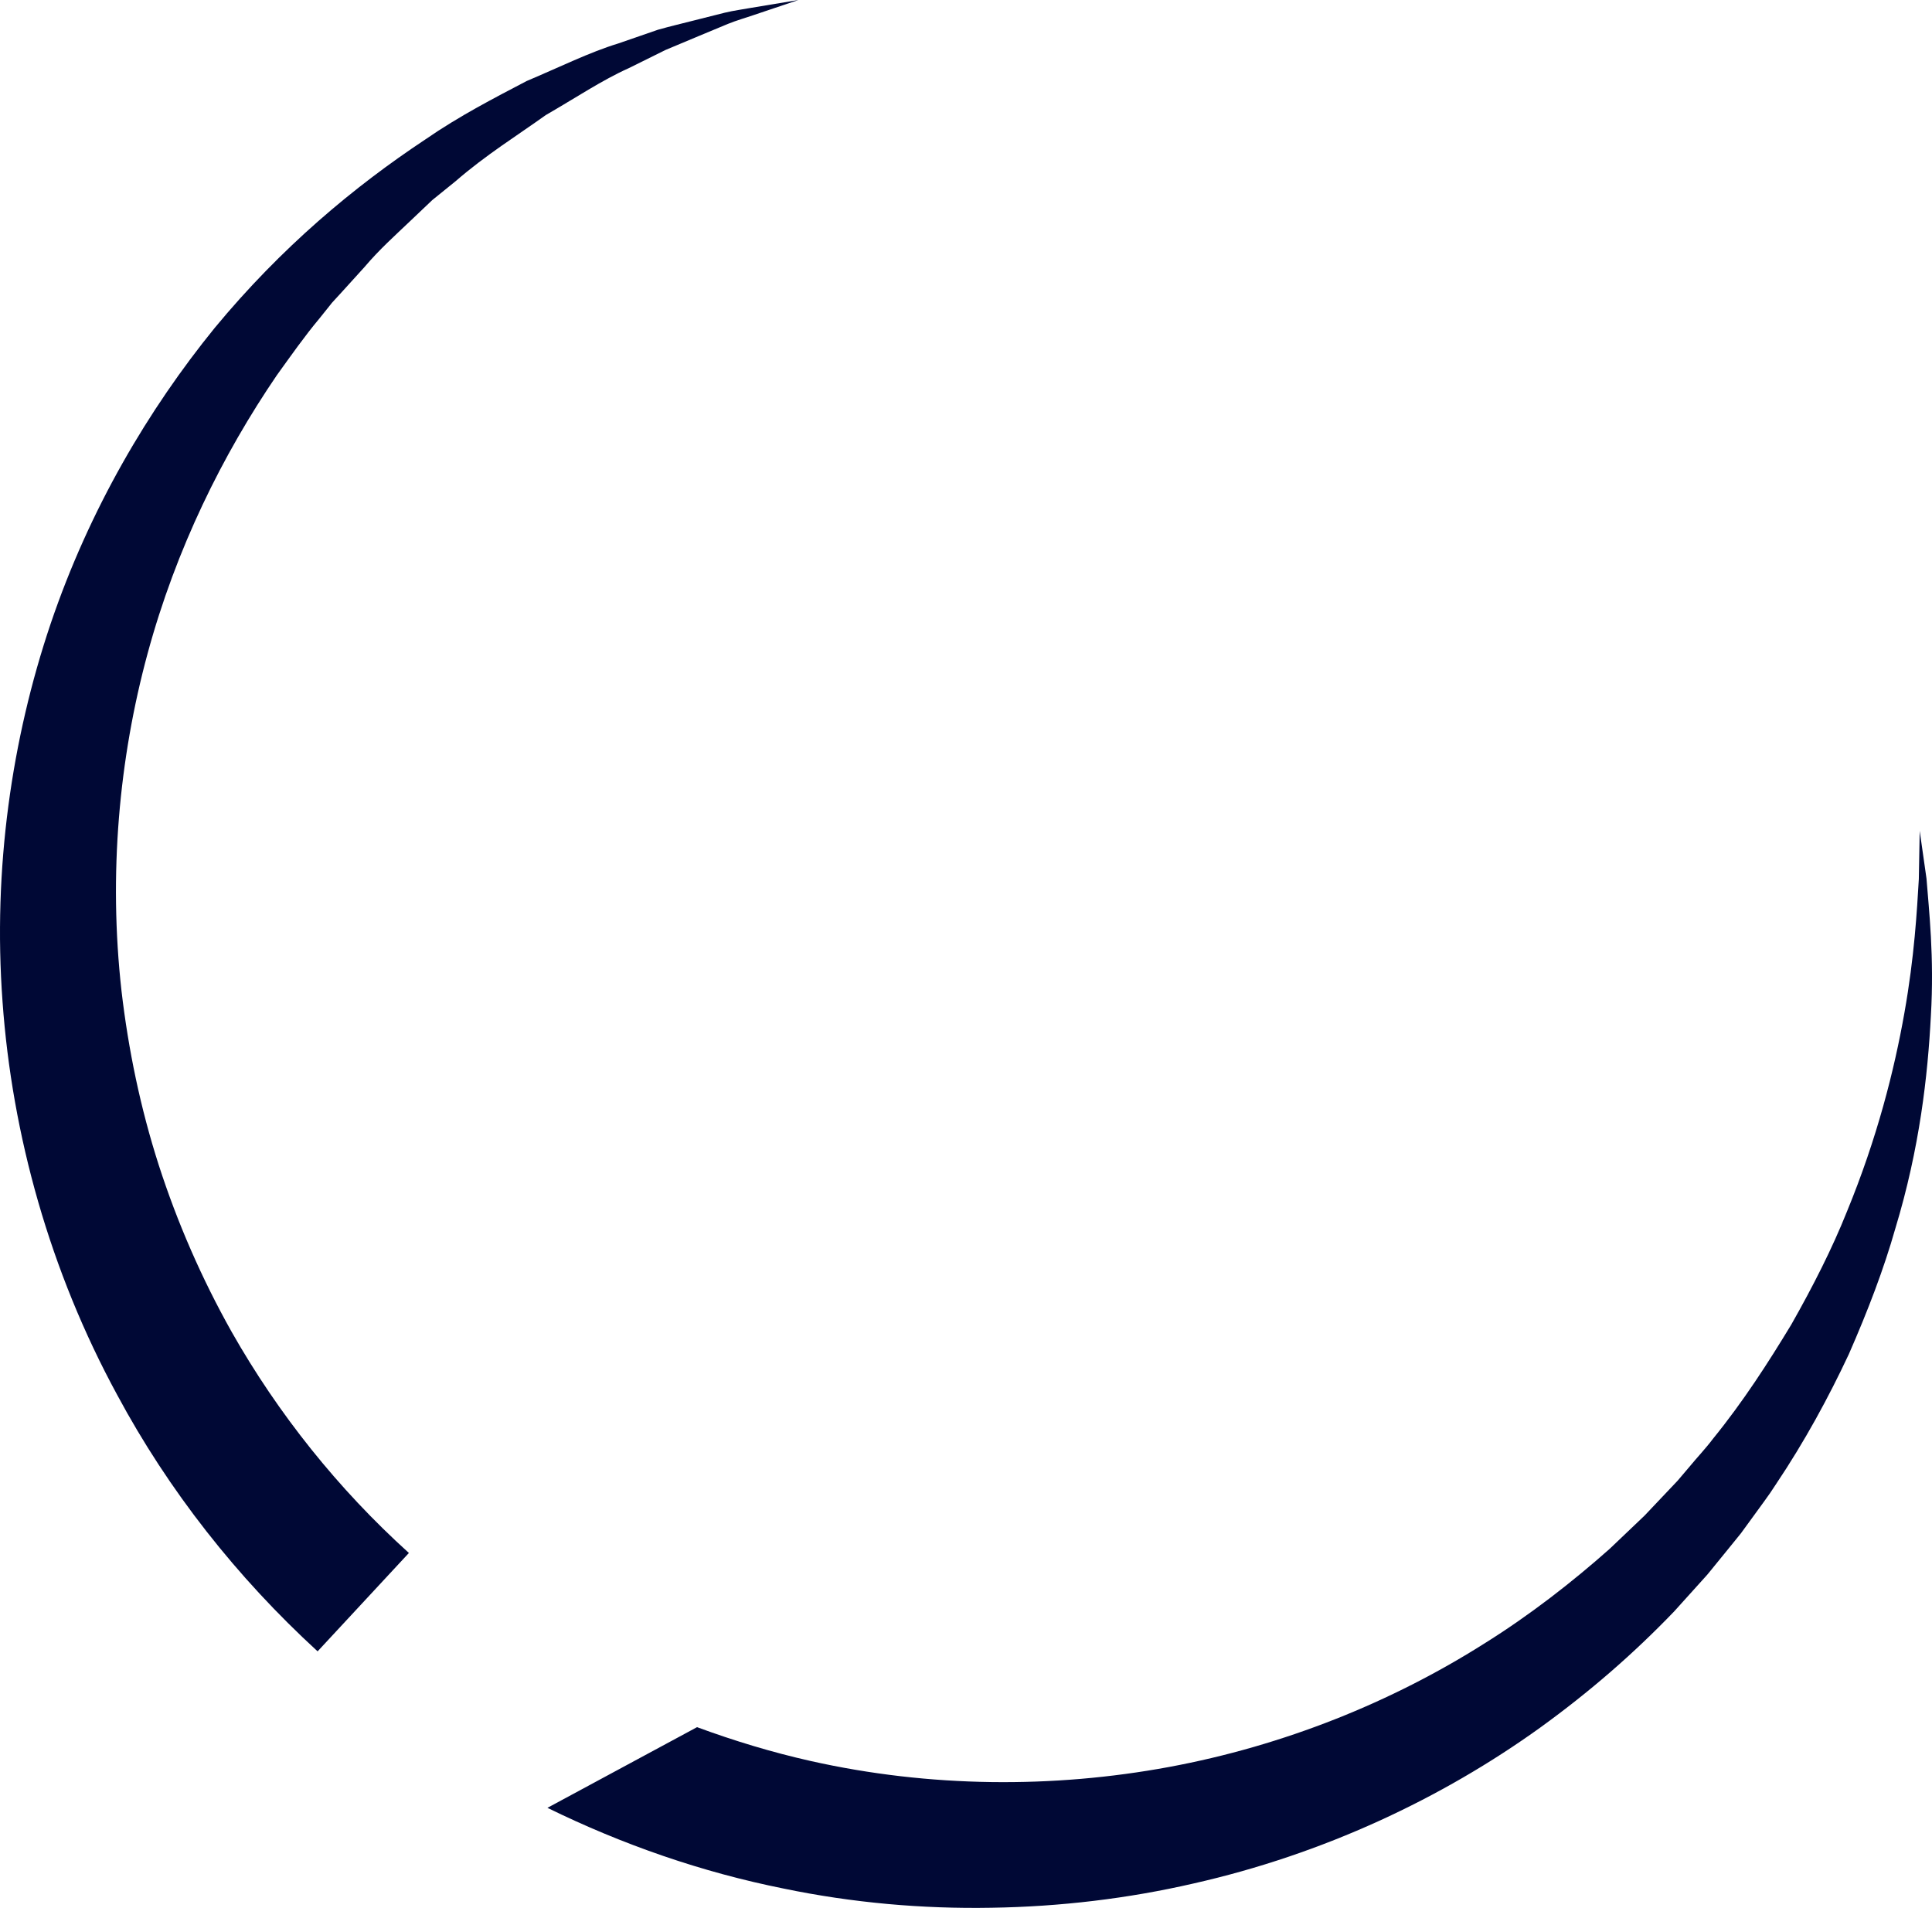 <svg version="1.1" id="图层_1" x="0px" y="0px" width="143.425px" height="141.639px" viewBox="0 0 143.425 141.639" enable-background="new 0 0 143.425 141.639" xml:space="preserve" xmlns="http://www.w3.org/2000/svg" xmlns:xlink="http://www.w3.org/1999/xlink" xmlns:xml="http://www.w3.org/XML/1998/namespace">
  <path fill="#000835" d="M143.017,65.228c-0.329-2.313-0.505-3.546-0.505-3.546s-0.022,1.246-0.065,3.581
	c-0.139,2.319-0.32,5.715-1.074,9.951c-0.746,4.224-2.021,9.284-4.266,14.739c-1.092,2.736-2.512,5.532-4.13,8.385
	c-1.7,2.807-3.558,5.703-5.815,8.479c-0.537,0.714-1.164,1.369-1.742,2.072c-0.293,0.346-0.59,0.693-0.888,1.044l-0.952,1.005
	l-0.961,1.014l-0.482,0.51l-0.061,0.063c0.004-0.004-0.097,0.103-0.006,0.007l-0.135,0.127l-0.268,0.256
	c-0.715,0.681-1.438,1.367-2.164,2.061c-2.758,2.451-5.936,4.933-9.347,7.058c-6.823,4.313-14.805,7.555-23.385,9.146
	c-8.571,1.584-17.729,1.545-26.612-0.452c-2.846-0.64-5.656-1.491-8.413-2.507L40.64,134.21c5.592,2.743,11.499,4.785,17.517,5.99
	c5.124,1.065,10.321,1.518,15.434,1.428c5.113-0.078,10.15-0.683,14.979-1.794c9.675-2.181,18.482-6.333,25.785-11.591
	c3.664-2.652,6.918-5.478,9.931-8.616c0.674-0.746,1.34-1.486,2.002-2.22l0.248-0.275l0.123-0.137
	c0.133-0.142,0.071-0.082,0.116-0.134l0.062-0.073l0.486-0.598c0.322-0.396,0.645-0.791,0.965-1.185
	c0.317-0.394,0.635-0.783,0.95-1.172c0.296-0.406,0.591-0.81,0.882-1.21c0.576-0.809,1.18-1.582,1.699-2.403
	c2.166-3.227,3.938-6.5,5.43-9.684c1.414-3.224,2.603-6.334,3.453-9.332c1.813-5.97,2.411-11.378,2.639-15.778
	C143.601,71.018,143.195,67.559,143.017,65.228z M17.202,98.884c-2.227-3.961-4.037-8.12-5.411-12.372
	c-1.368-4.255-2.266-8.608-2.77-12.939c-0.974-8.676-0.182-17.26,1.934-25.05c2.116-7.804,5.579-14.778,9.604-20.678
	c1.045-1.448,2.052-2.887,3.155-4.203c0.269-0.335,0.536-0.669,0.801-1l0.1-0.125c0.031-0.037-0.099,0.1-0.018,0.014l0.056-0.062
	l0.222-0.243l0.443-0.482c0.585-0.646,1.164-1.283,1.735-1.913c1.125-1.328,2.275-2.347,3.387-3.409
	c0.558-0.53,1.107-1.053,1.649-1.567c0.589-0.477,1.17-0.946,1.742-1.41c2.232-1.94,4.585-3.396,6.679-4.897
	c2.218-1.279,4.204-2.61,6.162-3.485c0.964-0.477,1.876-0.929,2.735-1.354c0.885-0.371,1.714-0.72,2.486-1.042
	c0.776-0.323,1.495-0.621,2.154-0.896c0.662-0.268,1.287-0.438,1.835-0.629C58.093,0.397,59.273,0,59.273,0s-1.23,0.204-3.538,0.586
	c-0.575,0.109-1.231,0.188-1.932,0.357c-0.7,0.177-1.464,0.369-2.29,0.577c-0.826,0.214-1.725,0.42-2.669,0.688
	c-0.927,0.321-1.913,0.663-2.955,1.022c-2.124,0.648-4.315,1.741-6.791,2.785c-2.367,1.242-4.966,2.57-7.529,4.341
	c-5.267,3.493-10.664,7.979-15.637,13.995c-4.891,6.022-9.283,13.419-12.177,21.965c-2.876,8.529-4.294,18.156-3.567,28.05
	c0.706,9.876,3.513,20.008,8.524,29.211c3.791,7.061,8.869,13.522,14.866,19.016l6.777-7.303
	C25.102,110.542,20.641,104.951,17.202,98.884z" class="color c1"/>
</svg>